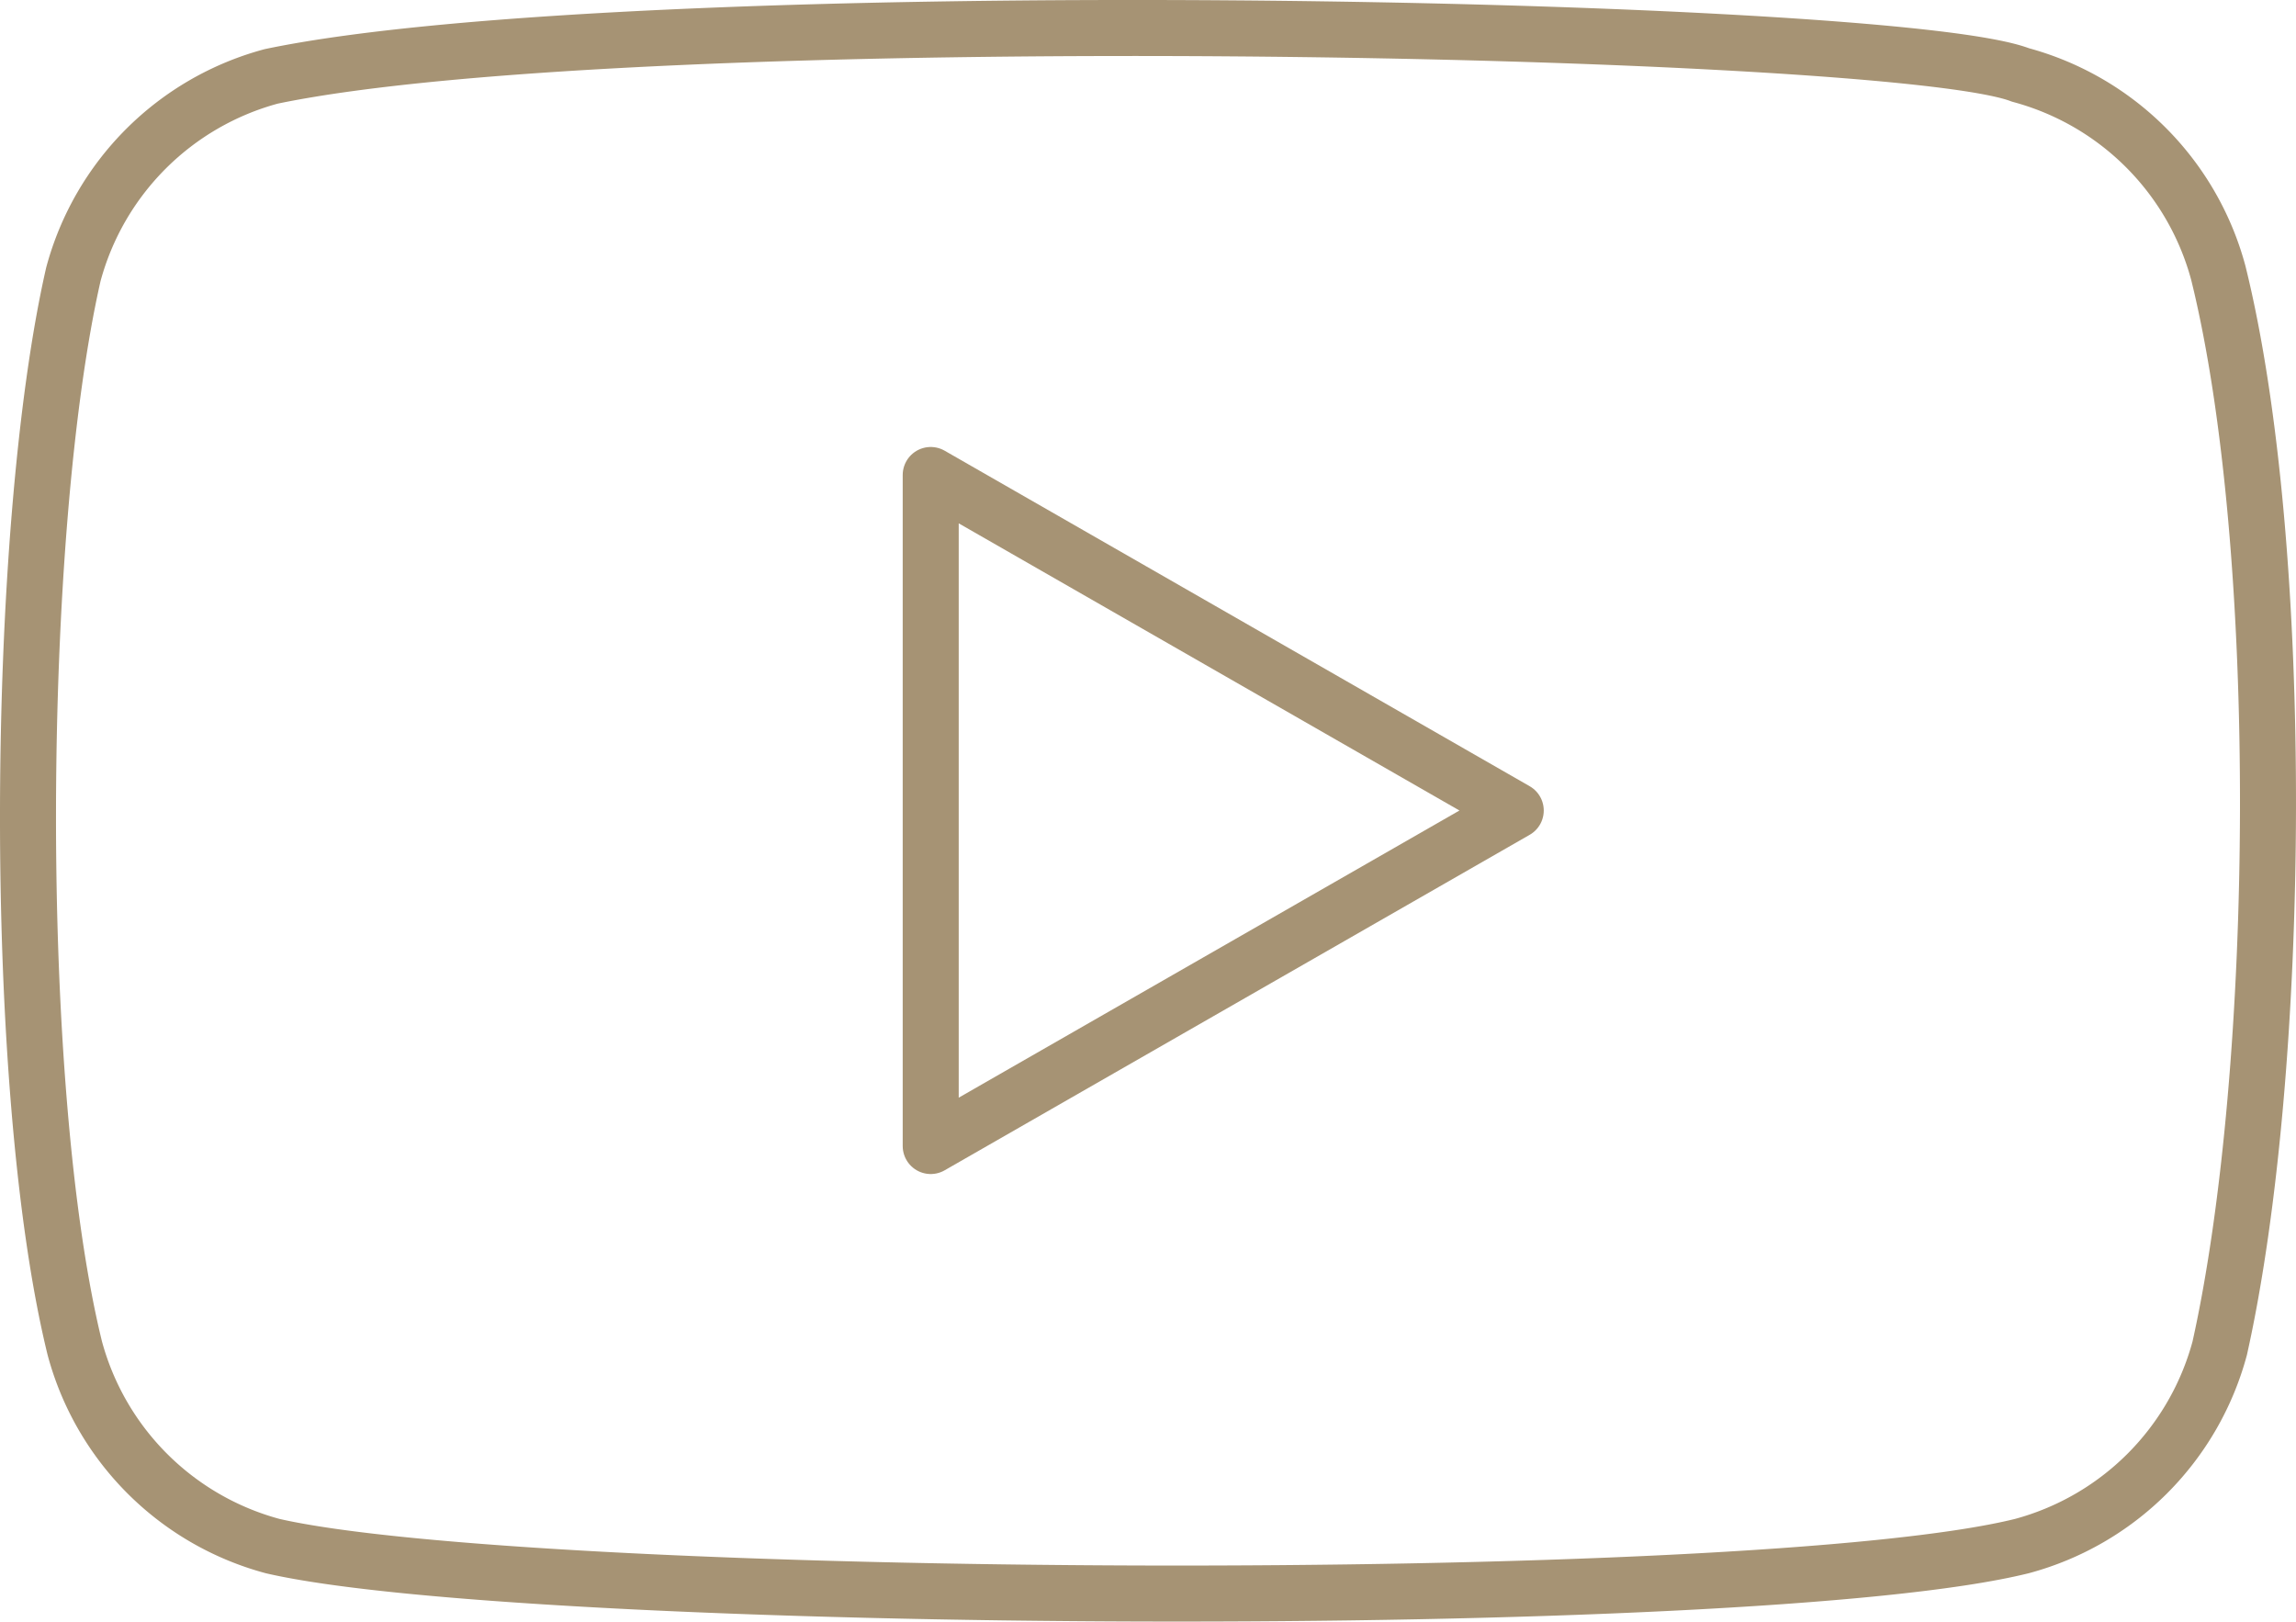 <svg xmlns="http://www.w3.org/2000/svg" viewBox="0 0 683.34 482.59"><defs><style>.cls-1{fill:none;stroke:#a69374;stroke-linecap:round;stroke-linejoin:round;stroke-width:16.67px;}</style></defs><g id="Camada_2" data-name="Camada 2"><g id="Camada_1-2" data-name="Camada 1"><g id="Camada_2-2" data-name="Camada 2"><g id="Camada_1-2-2" data-name="Camada 1-2"><path class="cls-1" d="M660.21,81.19A83.45,83.45,0,0,0,601.32,22.3C562.75,7.41,189.11.11,80.73,22.73A83.45,83.45,0,0,0,21.84,81.62C4.43,158,3.1,323.15,22.26,401.23a83.44,83.44,0,0,0,58.89,58.89c76.38,17.58,439.52,20.06,520.6,0a83.44,83.44,0,0,0,58.89-58.89C679.2,318,680.52,163.12,660.21,81.19Z"/><path class="cls-1" d="M451.12,241.21,277,141.36v199.7Z"/></g></g></g></g></svg>